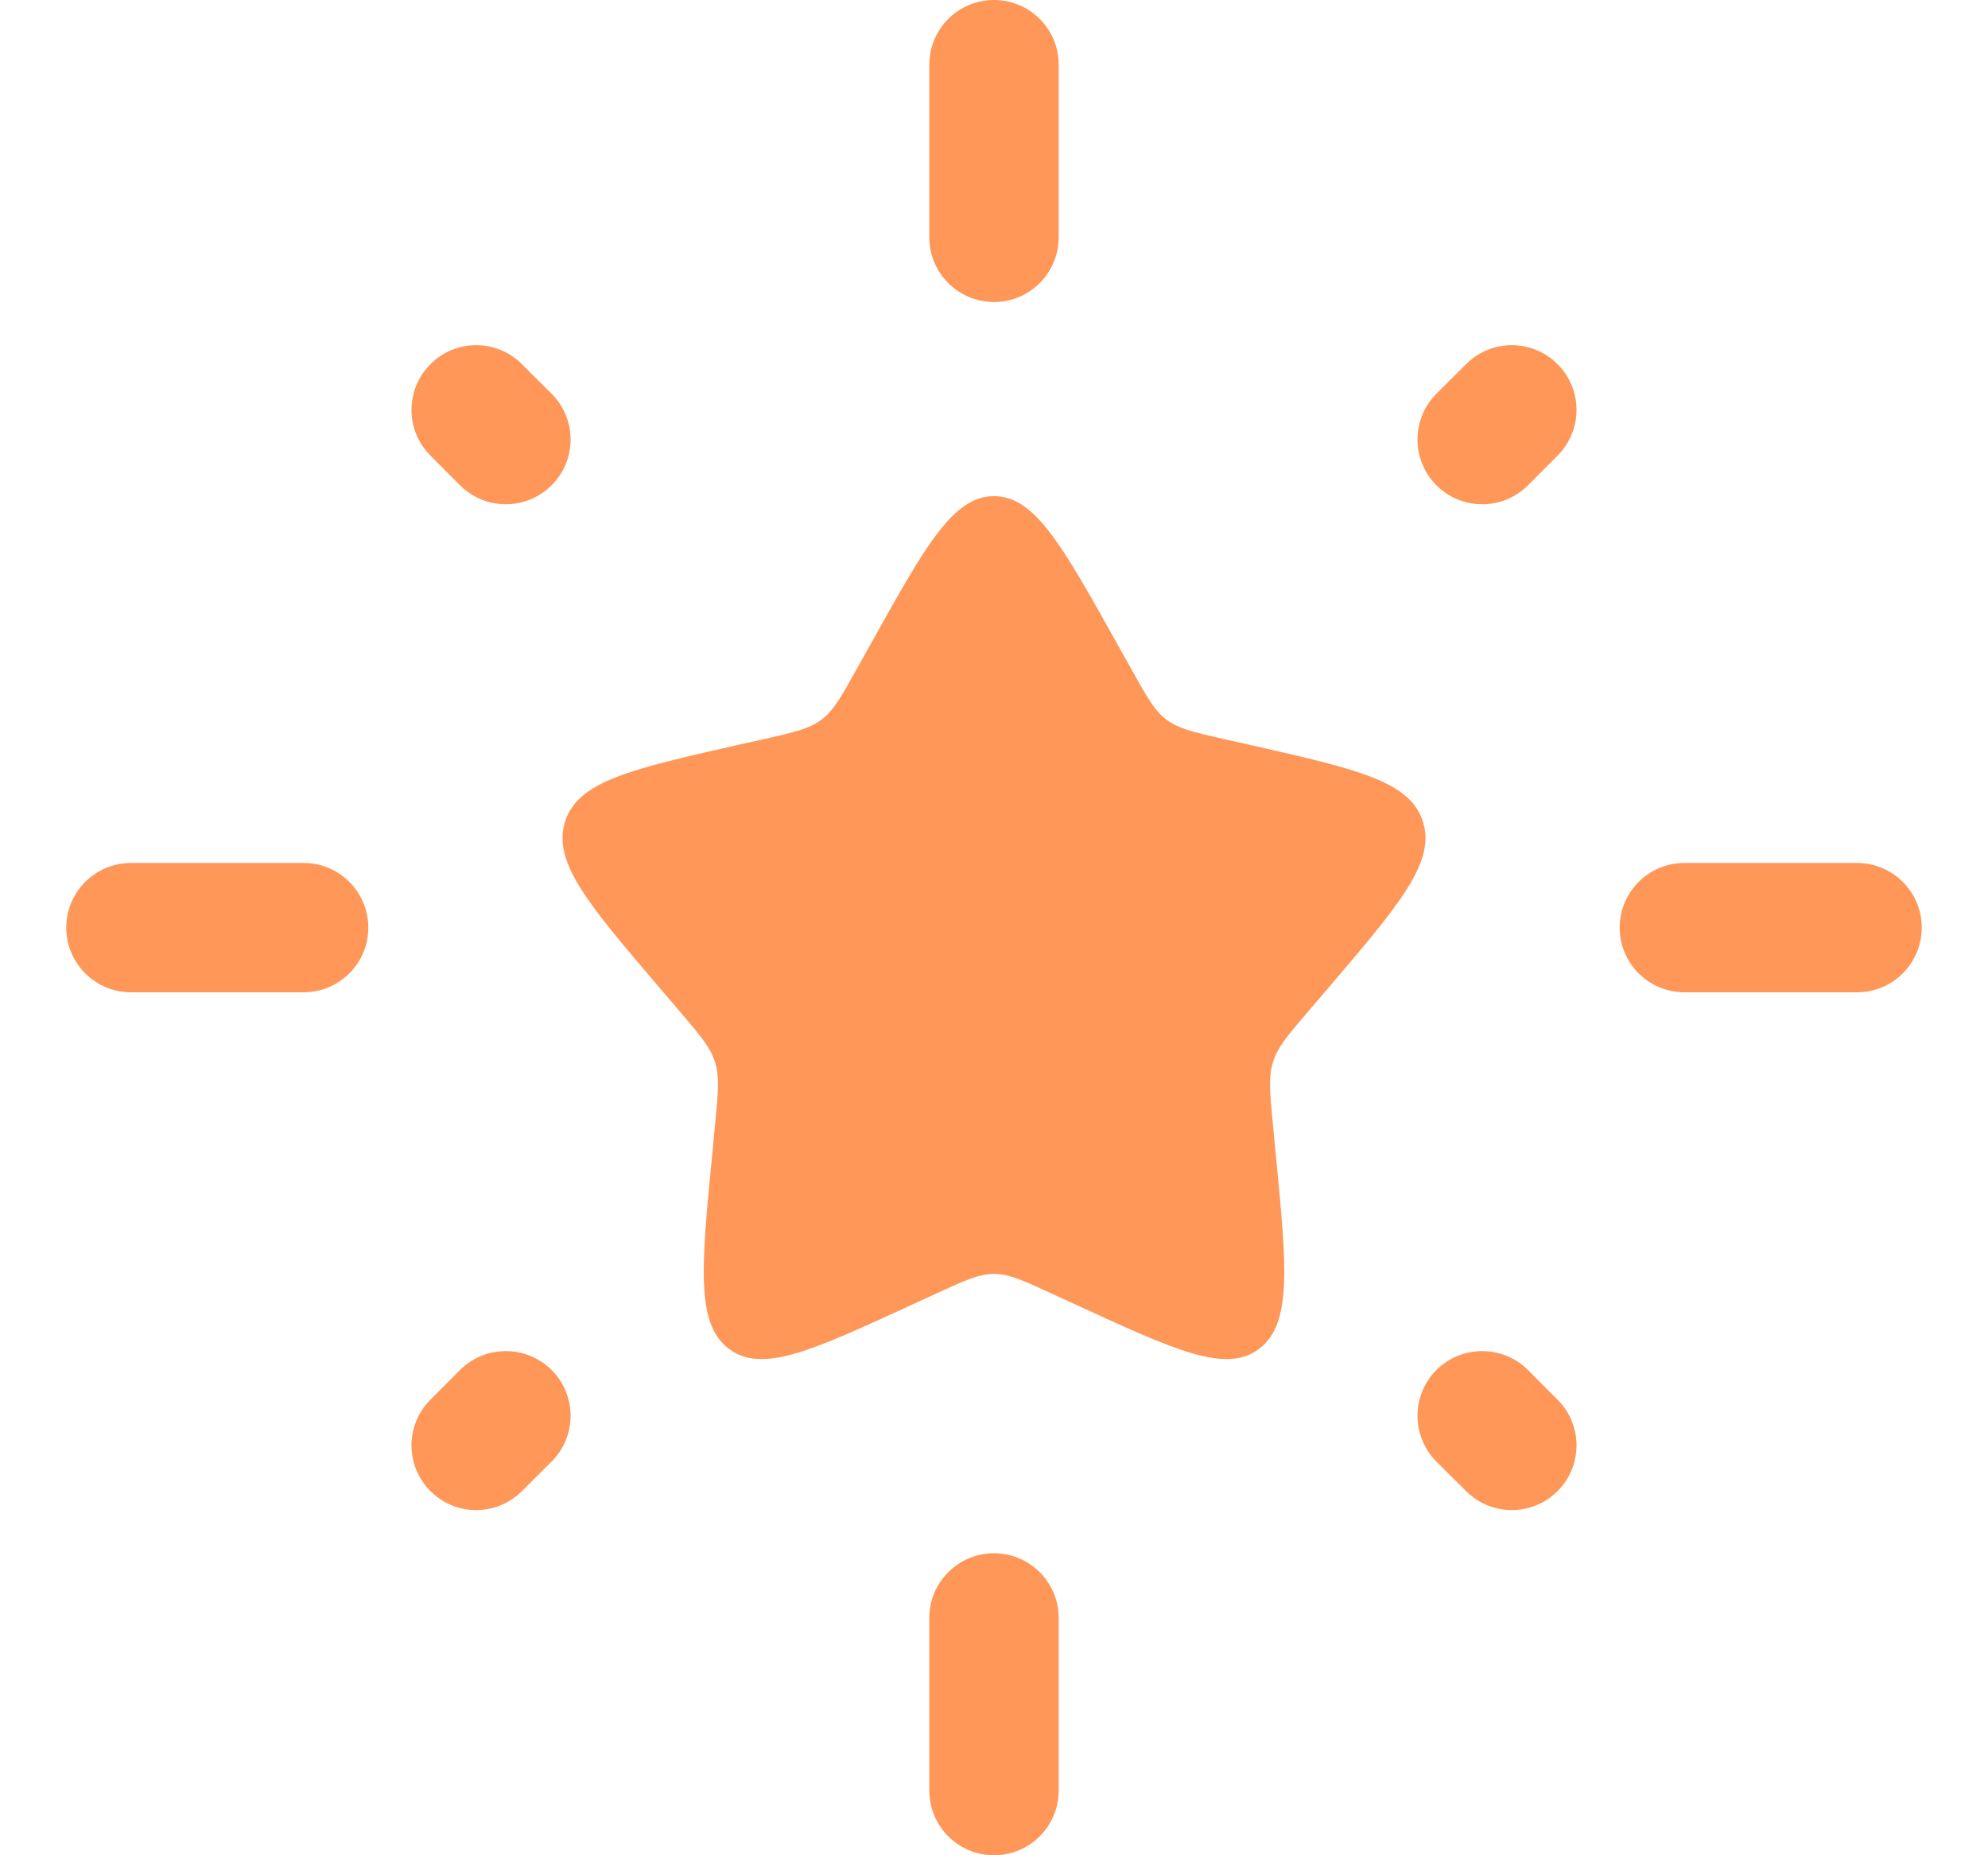 <svg width="15" height="14" viewBox="0 0 15 14" fill="none" xmlns="http://www.w3.org/2000/svg">
<path d="M6.573 4.854C6.985 4.114 7.192 3.744 7.5 3.744C7.808 3.744 8.014 4.114 8.427 4.854L8.534 5.045C8.651 5.255 8.709 5.361 8.801 5.43C8.892 5.499 9.006 5.525 9.233 5.577L9.441 5.623C10.241 5.805 10.642 5.895 10.737 6.202C10.832 6.508 10.559 6.827 10.013 7.466L9.872 7.631C9.717 7.812 9.639 7.903 9.605 8.015C9.57 8.127 9.581 8.248 9.605 8.49L9.626 8.711C9.709 9.562 9.75 9.988 9.501 10.178C9.251 10.367 8.876 10.194 8.126 9.849L7.932 9.76C7.719 9.662 7.613 9.613 7.5 9.613C7.387 9.613 7.28 9.662 7.067 9.76L6.873 9.849C6.124 10.194 5.749 10.367 5.499 10.178C5.25 9.988 5.291 9.562 5.374 8.711L5.395 8.49C5.419 8.248 5.43 8.127 5.395 8.015C5.36 7.903 5.283 7.812 5.128 7.631L4.987 7.466C4.441 6.827 4.168 6.508 4.263 6.202C4.358 5.895 4.759 5.805 5.559 5.623L5.767 5.577C5.994 5.525 6.108 5.499 6.199 5.43C6.291 5.361 6.349 5.255 6.466 5.045L6.573 4.854Z" fill="#FF9758"/>
<path fill-rule="evenodd" clip-rule="evenodd" d="M7.5 0C7.77 0 7.988 0.219 7.988 0.488V1.791C7.988 2.06 7.77 2.279 7.5 2.279C7.23 2.279 7.012 2.06 7.012 1.791V0.488C7.012 0.219 7.23 0 7.5 0ZM11.752 2.748C11.943 2.938 11.943 3.248 11.752 3.438L11.529 3.662C11.338 3.853 11.029 3.853 10.838 3.662C10.648 3.471 10.648 3.162 10.838 2.971L11.062 2.748C11.252 2.557 11.562 2.557 11.752 2.748ZM3.248 2.748C3.438 2.557 3.748 2.557 3.938 2.748L4.162 2.971C4.353 3.162 4.353 3.471 4.162 3.662C3.971 3.853 3.662 3.853 3.471 3.662L3.248 3.438C3.057 3.248 3.057 2.938 3.248 2.748ZM0.5 7C0.5 6.73 0.719 6.512 0.988 6.512H2.291C2.56 6.512 2.779 6.73 2.779 7C2.779 7.27 2.56 7.488 2.291 7.488H0.988C0.719 7.488 0.5 7.27 0.5 7ZM12.221 7C12.221 6.73 12.44 6.512 12.709 6.512H14.012C14.281 6.512 14.5 6.73 14.5 7C14.5 7.27 14.281 7.488 14.012 7.488H12.709C12.44 7.488 12.221 7.27 12.221 7ZM4.162 10.338C4.353 10.529 4.353 10.838 4.162 11.029L3.938 11.252C3.748 11.443 3.438 11.443 3.248 11.252C3.057 11.062 3.057 10.752 3.248 10.562L3.471 10.338C3.662 10.148 3.971 10.148 4.162 10.338ZM10.838 10.338C11.029 10.148 11.338 10.148 11.529 10.338L11.752 10.562C11.943 10.752 11.943 11.062 11.752 11.252C11.562 11.443 11.252 11.443 11.062 11.252L10.838 11.029C10.648 10.838 10.648 10.529 10.838 10.338ZM7.5 11.721C7.77 11.721 7.988 11.94 7.988 12.209V13.512C7.988 13.781 7.77 14 7.5 14C7.23 14 7.012 13.781 7.012 13.512V12.209C7.012 11.94 7.23 11.721 7.5 11.721Z" fill="#FF9758"/>
</svg>
